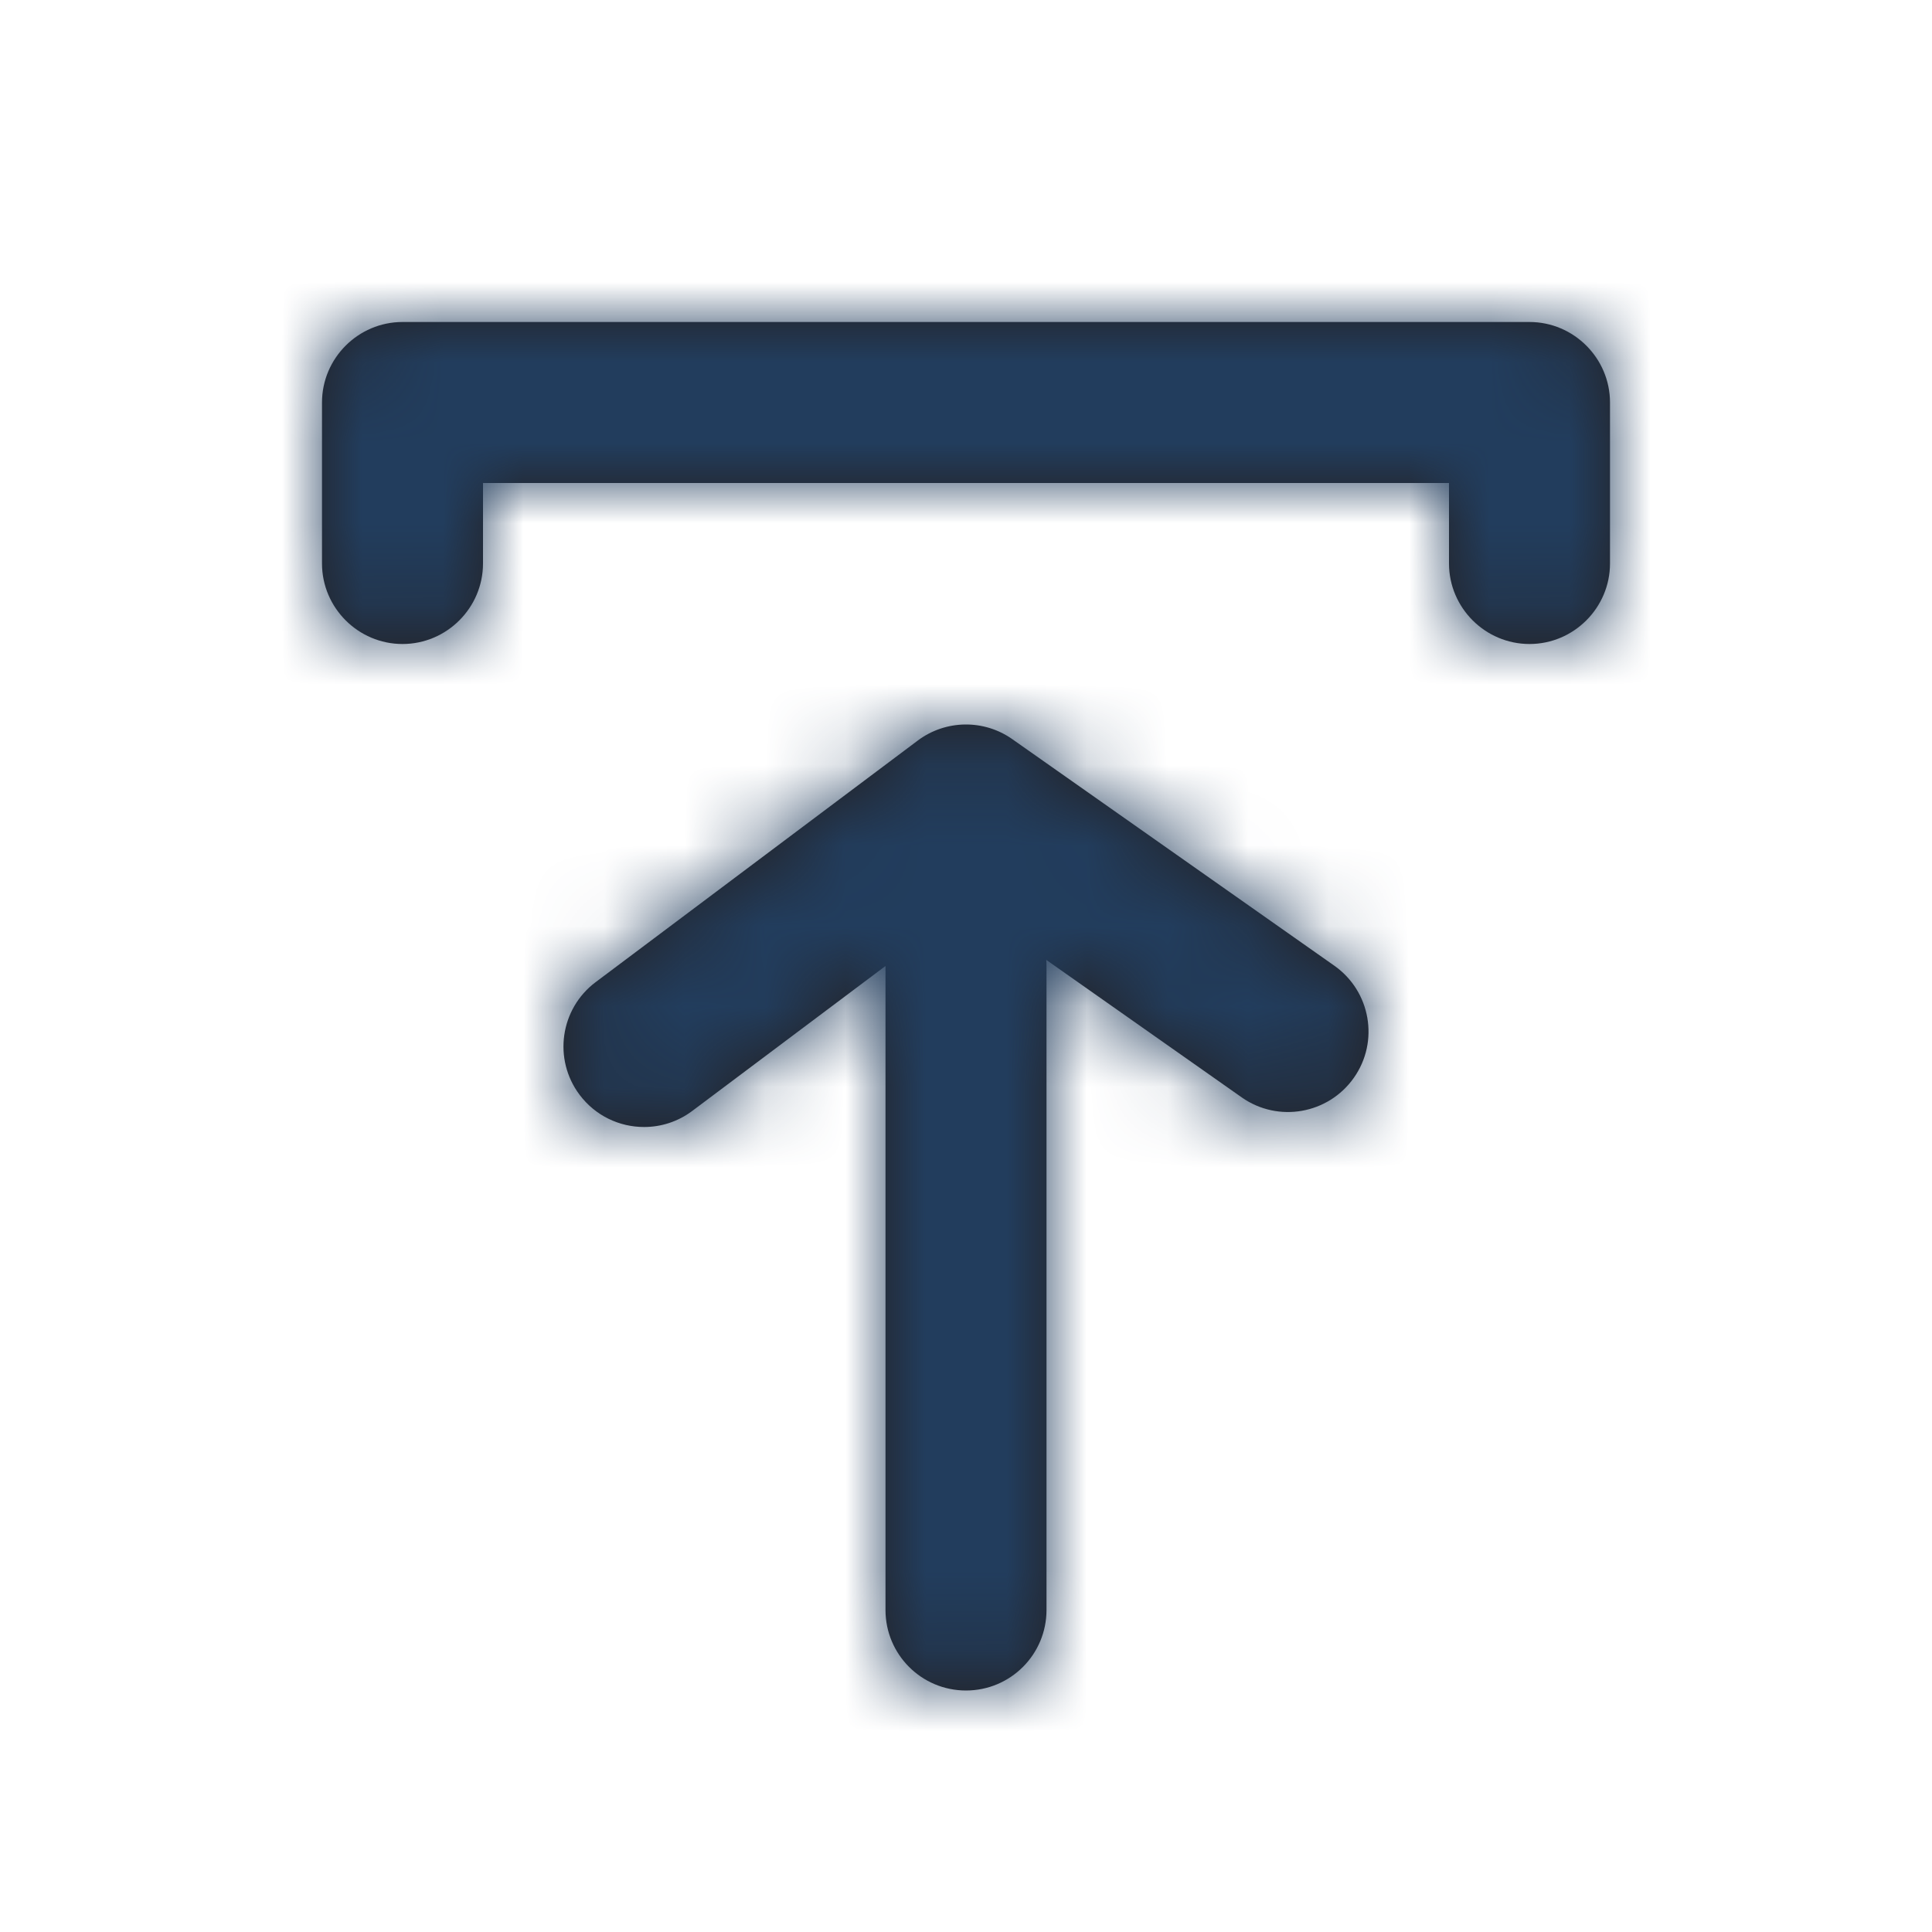 <svg width="24" height="24" viewBox="0 0 24 24" fill="none" xmlns="http://www.w3.org/2000/svg">
<g id="Icon/Outline/upload">
<path id="Mask" fill-rule="evenodd" clip-rule="evenodd" d="M5 4H19C19.55 4 20 4.45 20 5V7C20 7.55 19.55 8 19 8C18.45 8 18 7.55 18 7V6H6V7C6 7.55 5.55 8 5 8C4.45 8 4 7.55 4 7V5C4 4.45 4.45 4 5 4ZM8.001 14C7.696 14 7.397 13.862 7.2 13.6C6.868 13.158 6.958 12.531 7.4 12.2L11.4 9.2C11.746 8.94 12.222 8.933 12.575 9.182L16.575 11.996C17.027 12.314 17.136 12.938 16.818 13.389C16.5 13.84 15.877 13.95 15.425 13.632L12.997 11.924C12.999 11.949 13 11.975 13 12V20C13 20.552 12.553 21 12 21C11.447 21 11 20.552 11 20V12L8.6 13.8C8.42 13.935 8.21 14 8.001 14Z" fill="#231F20"/>
<mask id="mask0_1_462" style="mask-type:luminance" maskUnits="userSpaceOnUse" x="4" y="4" width="16" height="17">
<path id="Mask_2" fill-rule="evenodd" clip-rule="evenodd" d="M5 4H19C19.55 4 20 4.45 20 5V7C20 7.55 19.55 8 19 8C18.45 8 18 7.55 18 7V6H6V7C6 7.55 5.55 8 5 8C4.45 8 4 7.55 4 7V5C4 4.45 4.45 4 5 4ZM8.001 14C7.696 14 7.397 13.862 7.2 13.6C6.868 13.158 6.958 12.531 7.4 12.2L11.4 9.2C11.746 8.94 12.222 8.933 12.575 9.182L16.575 11.996C17.027 12.314 17.136 12.938 16.818 13.389C16.5 13.84 15.877 13.95 15.425 13.632L12.997 11.924C12.999 11.949 13 11.975 13 12V20C13 20.552 12.553 21 12 21C11.447 21 11 20.552 11 20V12L8.6 13.8C8.42 13.935 8.21 14 8.001 14Z" fill="white"/>
</mask>
<g mask="url(#mask0_1_462)">
<g id="&#240;&#159;&#142;&#168; Color">
<rect id="Base" width="24" height="24" fill="#223D5D"/>
</g>
</g>
</g>
</svg>
